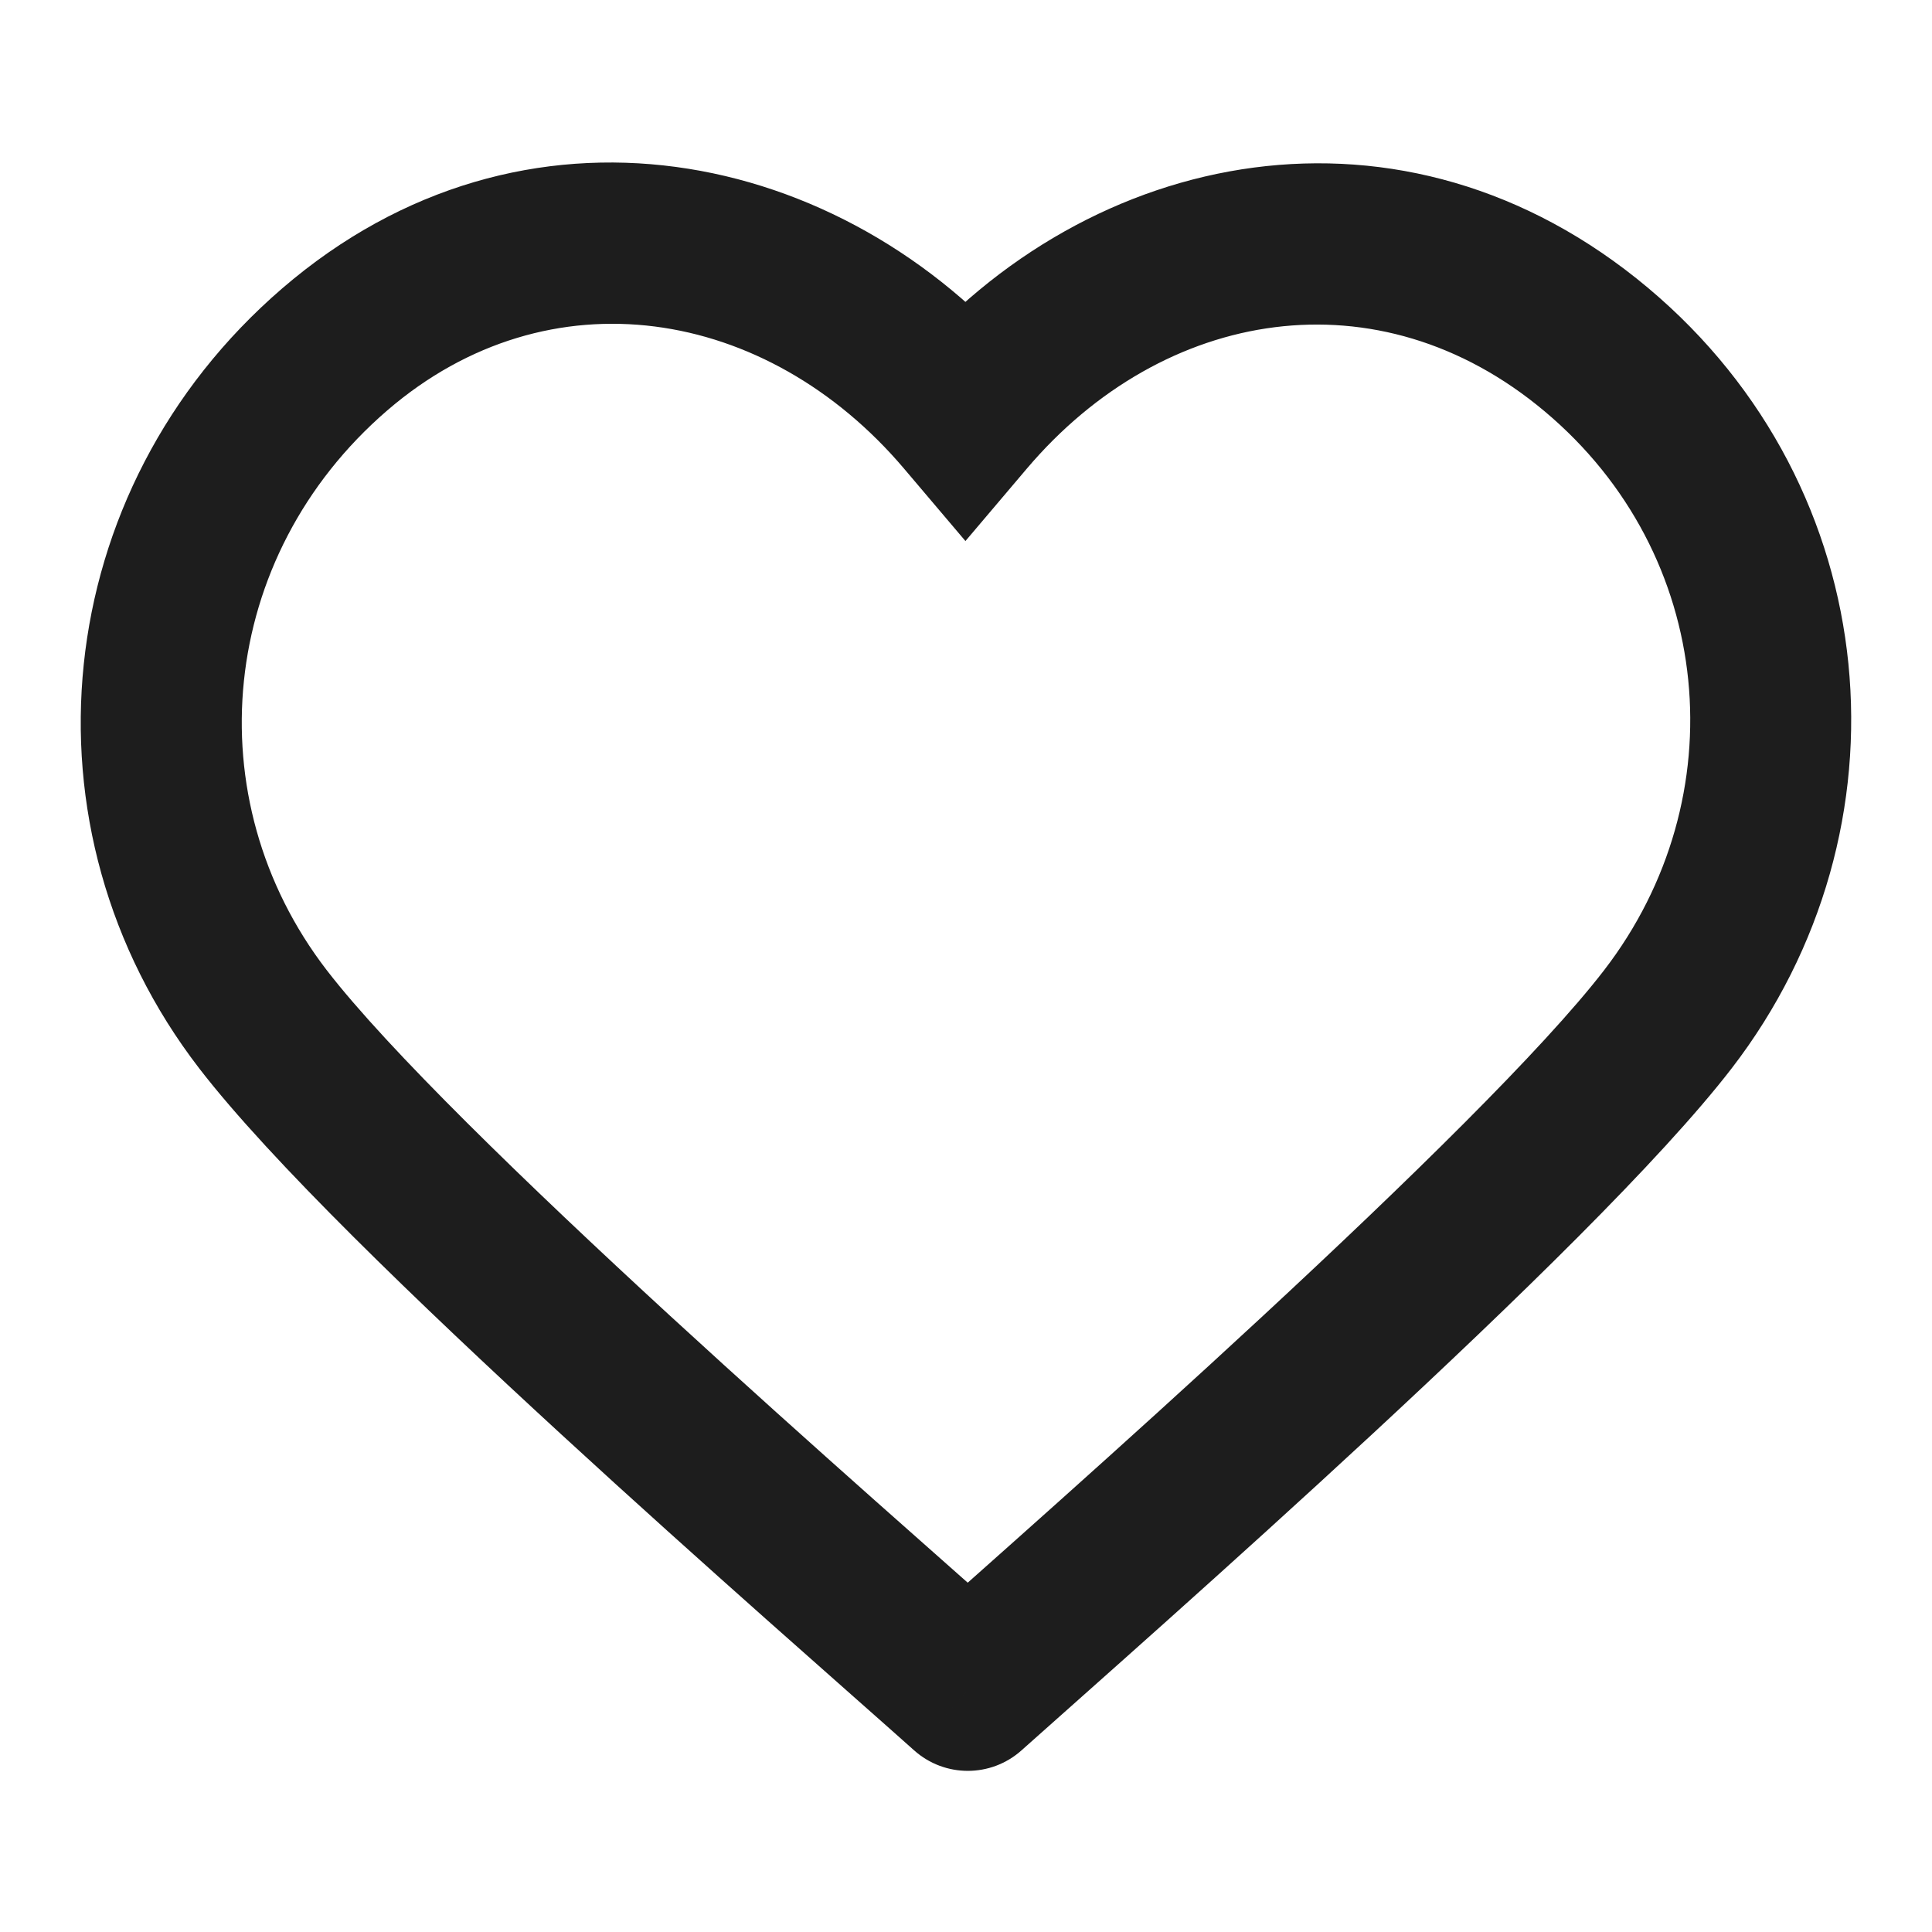 <svg width="24" height="24" viewBox="0 0 24 24" fill="none" xmlns="http://www.w3.org/2000/svg">
    <path
            d="M11.993 5.174L11.23 5.821L11.993 6.721L12.756 5.821L11.993 5.174ZM3.267 12.662L4.059 12.052L3.267 12.662ZM20.719 12.662L19.927 12.052L20.719 12.662ZM12.023 20.998L11.356 21.744C11.736 22.083 12.309 22.083 12.689 21.744L12.023 20.998ZM12.756 4.528C10.464 1.825 6.502 1 3.504 3.584L4.81 5.099C6.82 3.366 9.525 3.81 11.23 5.821L12.756 4.528ZM3.504 3.584C0.601 6.087 0.181 10.295 2.475 13.272L4.059 12.052C2.419 9.923 2.705 6.914 4.81 5.099L3.504 3.584ZM21.511 13.272C23.796 10.307 23.441 6.065 20.471 3.575L19.186 5.108C21.311 6.889 21.576 9.911 19.927 12.052L21.511 13.272ZM20.471 3.575C17.44 1.034 13.53 1.816 11.23 4.528L12.756 5.821C14.454 3.819 17.123 3.378 19.186 5.108L20.471 3.575ZM2.475 13.272C3.354 14.414 5.206 16.195 6.973 17.819C8.761 19.463 10.558 21.031 11.356 21.744L12.689 20.253C11.865 19.517 10.102 17.978 8.326 16.347C6.53 14.696 4.814 13.032 4.059 12.052L2.475 13.272ZM12.689 21.744C13.493 21.026 15.27 19.462 17.046 17.816C18.799 16.191 20.633 14.412 21.511 13.272L19.927 12.052C19.17 13.035 17.466 14.699 15.686 16.349C13.928 17.979 12.174 19.522 11.356 20.253L12.689 21.744Z"
            fill="#1D1D1D"/>
</svg>

